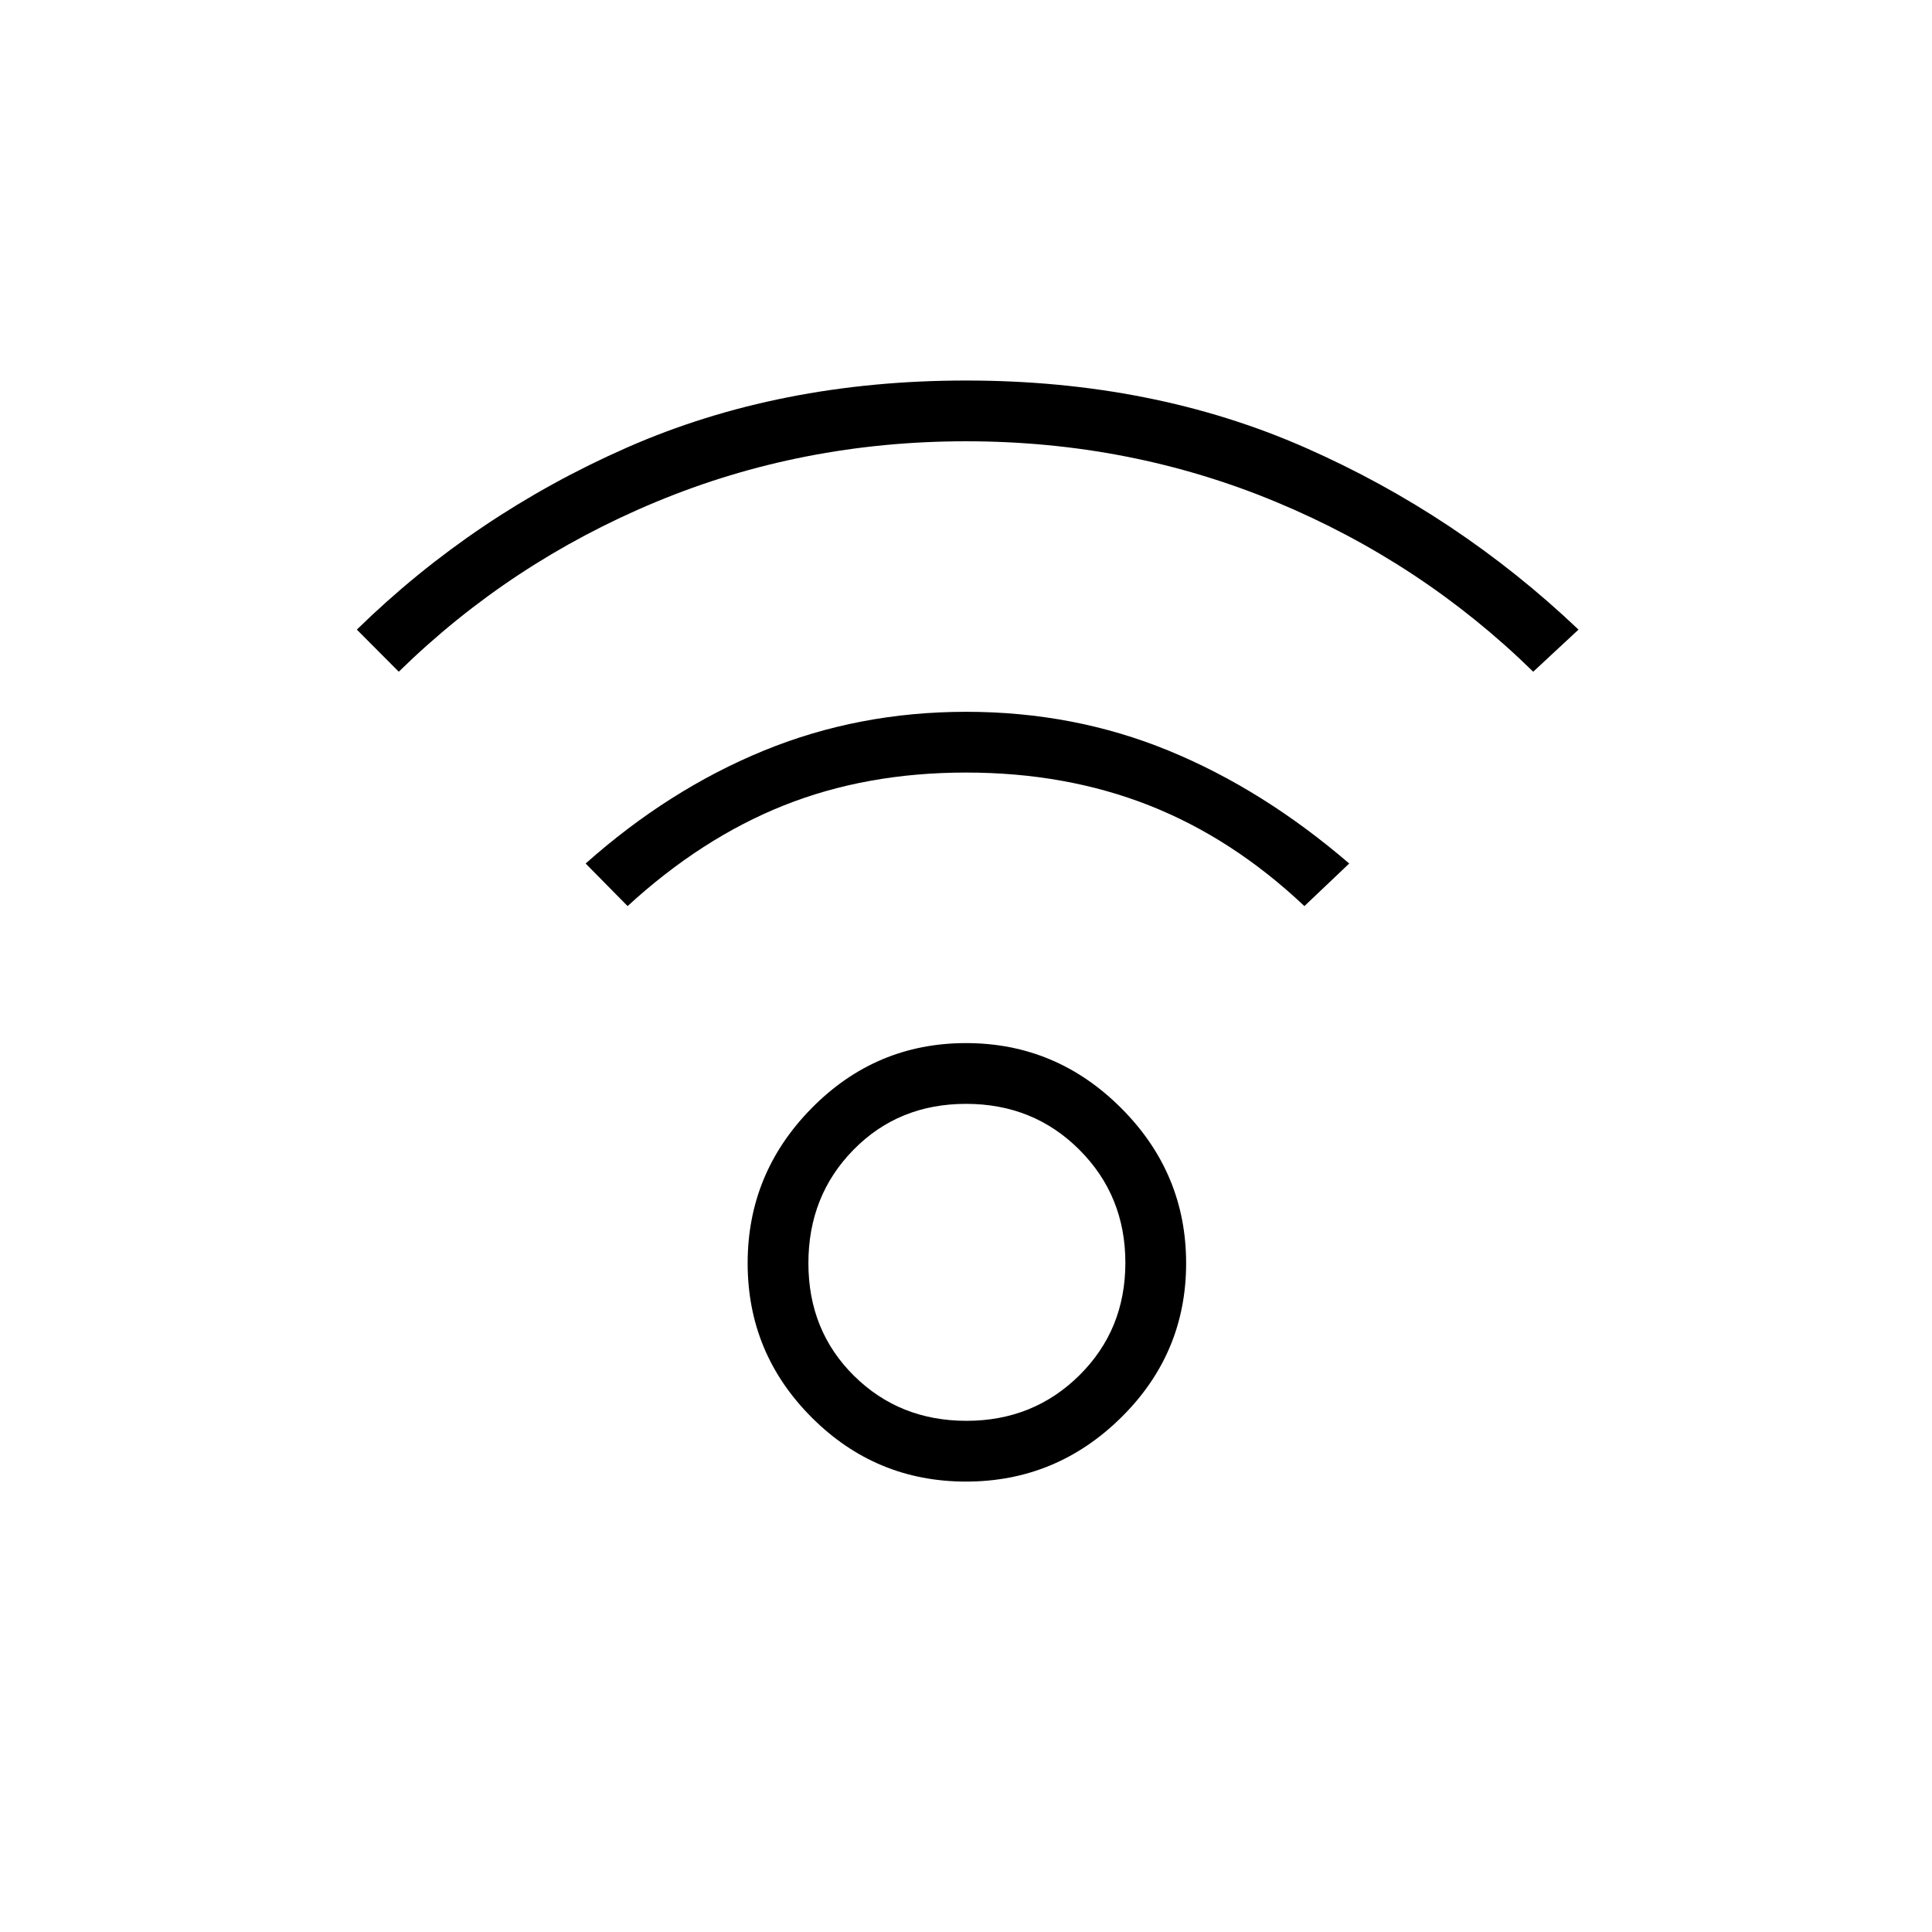 <svg xmlns="http://www.w3.org/2000/svg" height="48" viewBox="0 -960 960 960" width="48"><path d="M480-223.81q-44.81 0-76.65-31.84-31.85-31.85-31.85-76.66 0-44.81 31.85-77.09 31.84-32.29 76.65-32.29t77.1 32.29q32.28 32.28 32.28 77.09t-32.28 76.66q-32.29 31.84-77.1 31.84Zm.23-30.19q33.27 0 56.12-22.63 22.84-22.63 22.84-55.91 0-33.27-22.81-56.11-22.82-22.85-56.35-22.85t-55.93 22.82q-22.41 22.81-22.41 56.34t22.63 55.94q22.64 22.4 55.91 22.4ZM198.15-626.23l-20.84-20.92q58.34-57.04 134.1-90.41 75.75-33.36 168.59-33.36t168.59 33.36q75.76 33.37 135.76 90.41l-22.5 20.92q-55.47-54.31-127.89-84.4-72.43-30.1-153.96-30.1t-153.96 30.1q-72.42 30.09-127.89 84.4Zm450 116.46q-35.69-33.69-77.12-50.02-41.43-16.33-91.03-16.33t-90.53 16.33q-40.93 16.33-77.62 50.02L291-530.92q41.27-36.7 88.38-56.04 47.12-19.35 100.7-19.35 53.57 0 100.53 19.27 46.95 19.26 89.81 56.12l-22.27 21.15ZM480-332.31Z"/></svg>